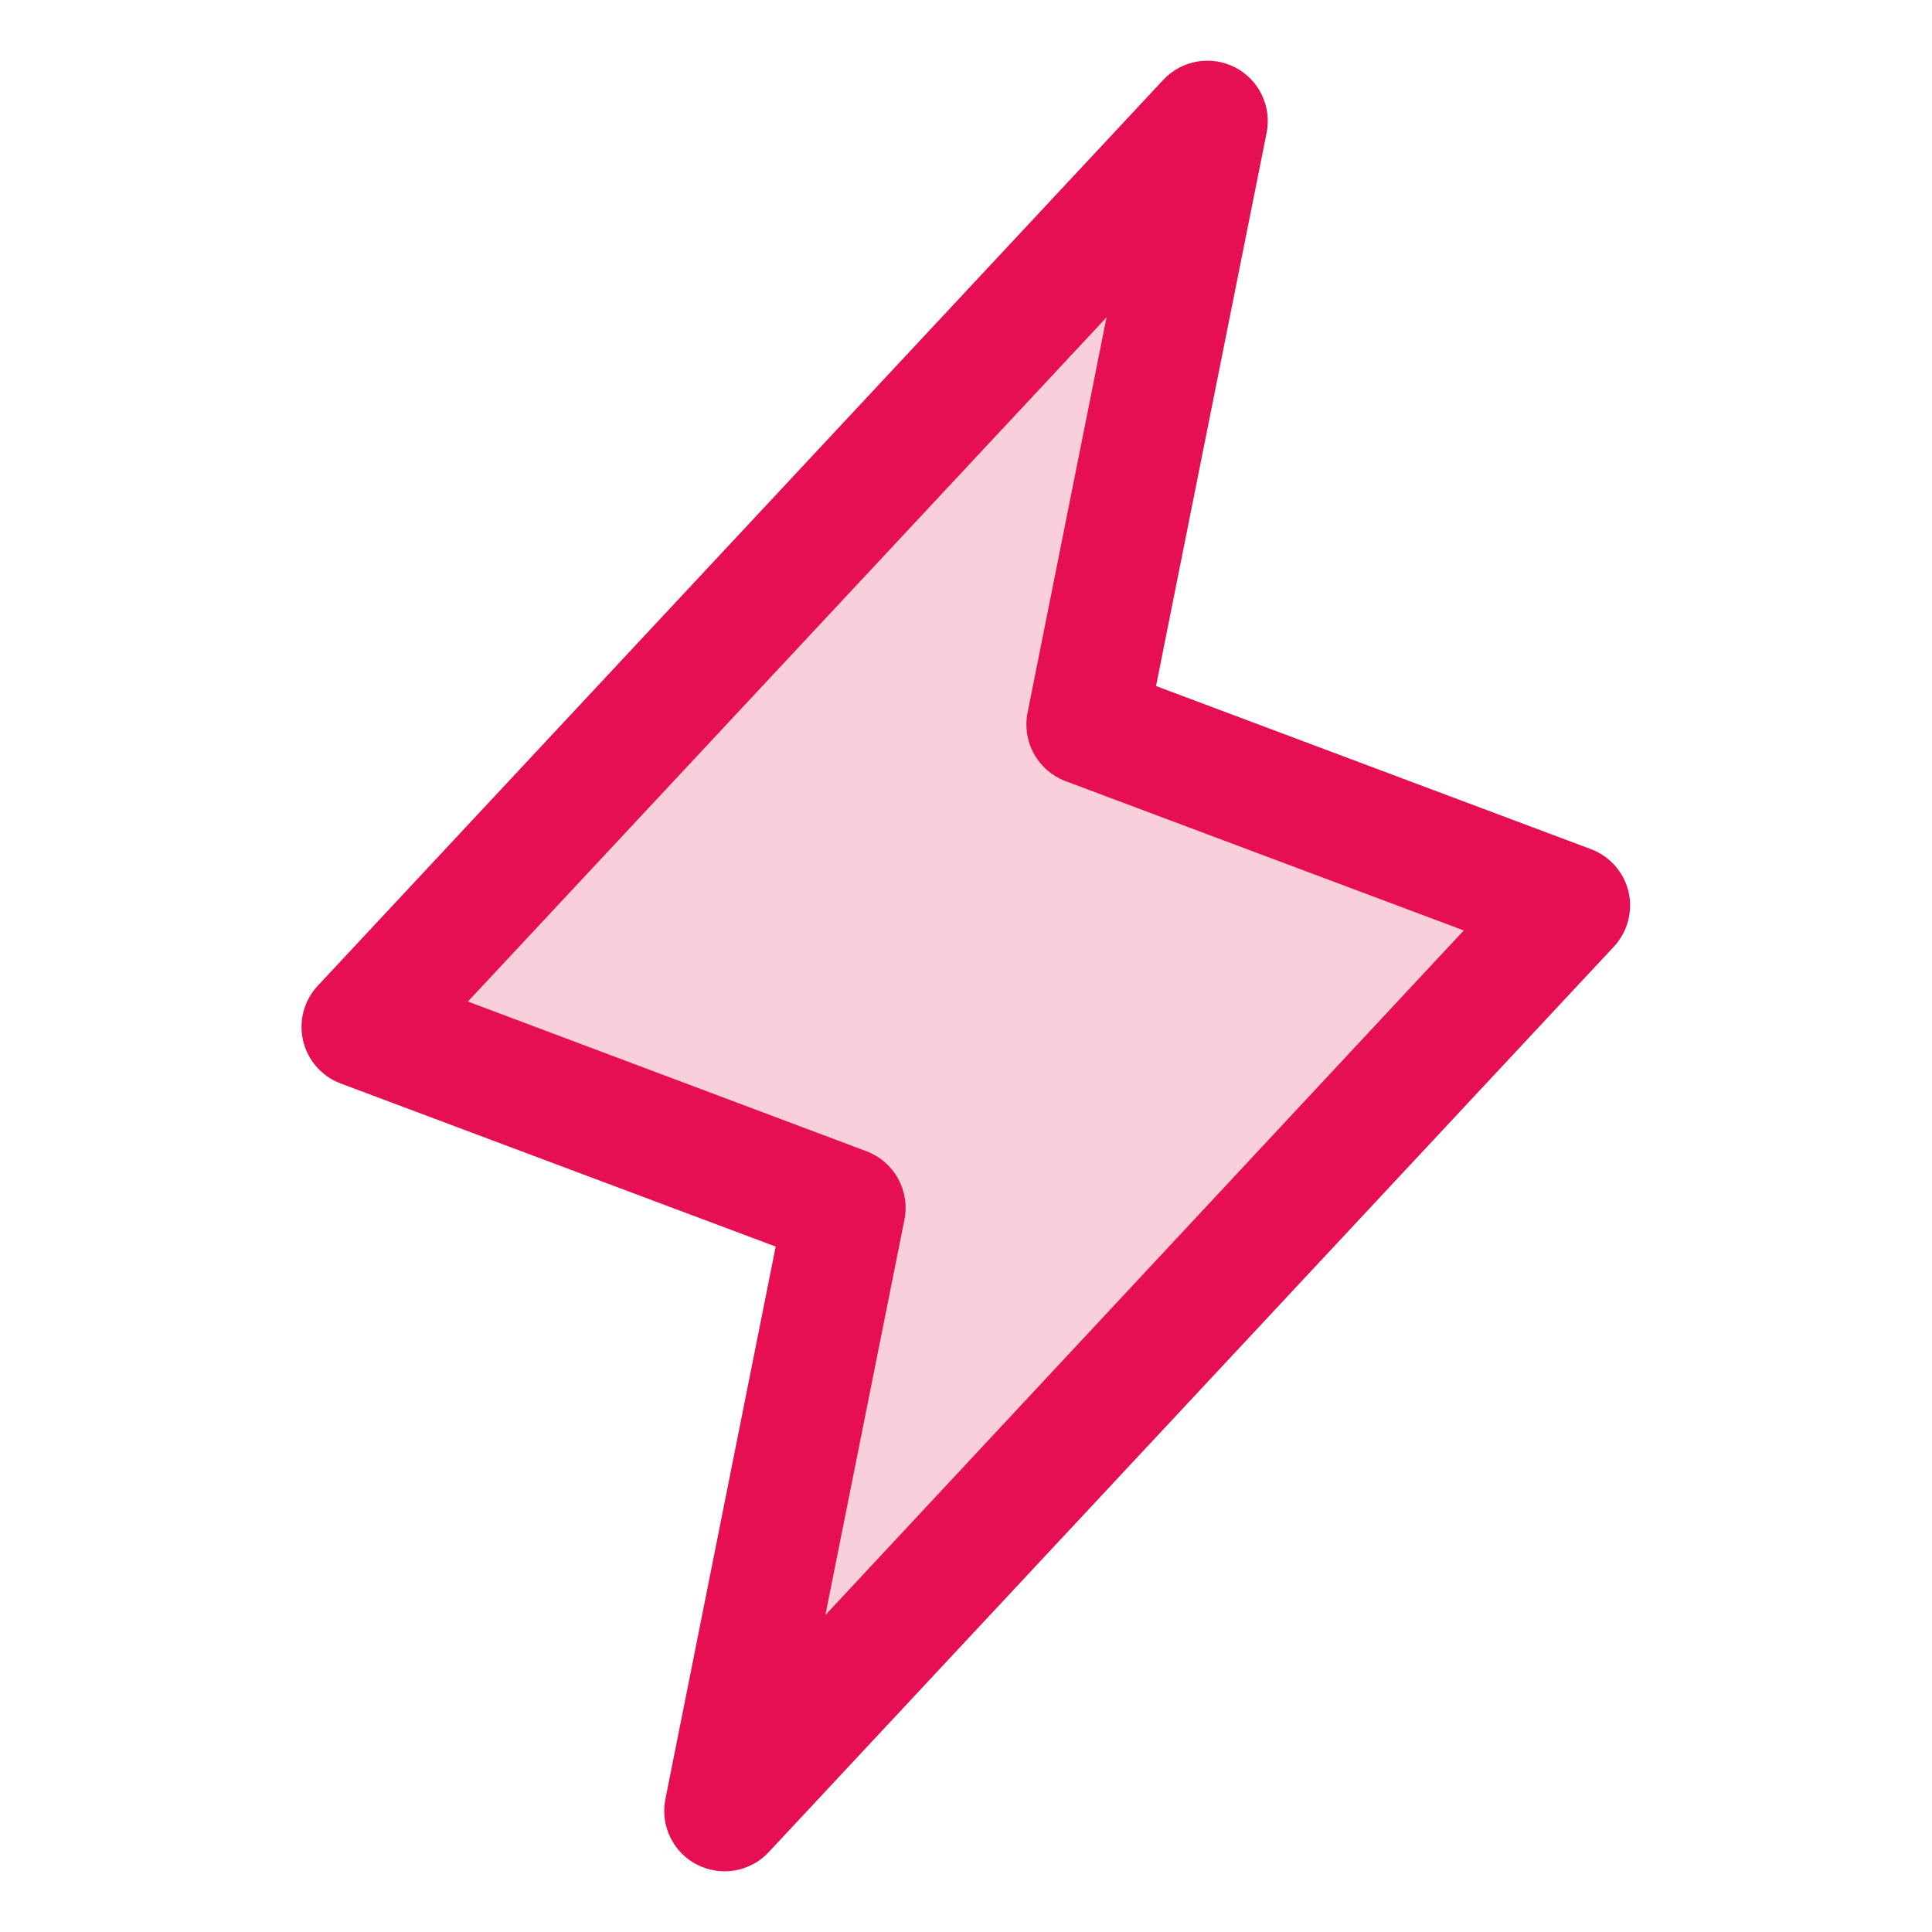 <svg width="45" height="45" viewBox="0 0 45 45" fill="none" xmlns="http://www.w3.org/2000/svg">
<path opacity="0.2" d="M16.875 42.188L19.688 28.125L8.438 23.906L28.125 2.812L25.312 16.875L36.562 21.094L16.875 42.188Z" fill="#E60F53"/>
<path d="M37.932 20.772C37.879 20.547 37.77 20.338 37.617 20.164C37.464 19.991 37.27 19.858 37.053 19.777L26.926 15.979L29.503 3.088C29.561 2.789 29.521 2.479 29.387 2.204C29.254 1.93 29.035 1.706 28.763 1.567C28.491 1.429 28.182 1.382 27.881 1.434C27.581 1.487 27.305 1.635 27.097 1.858L7.409 22.952C7.249 23.12 7.134 23.326 7.072 23.55C7.011 23.774 7.007 24.01 7.059 24.236C7.111 24.462 7.219 24.672 7.372 24.847C7.525 25.021 7.719 25.155 7.937 25.237L18.067 29.035L15.497 41.911C15.438 42.211 15.479 42.521 15.613 42.796C15.746 43.07 15.965 43.294 16.237 43.432C16.509 43.571 16.818 43.618 17.119 43.566C17.419 43.513 17.695 43.365 17.903 43.142L37.591 22.048C37.748 21.88 37.861 21.675 37.92 21.453C37.98 21.23 37.984 20.996 37.932 20.772ZM19.225 37.617L21.066 28.41C21.131 28.083 21.079 27.744 20.918 27.452C20.757 27.161 20.498 26.936 20.187 26.817L10.898 23.328L25.773 7.392L23.934 16.599C23.869 16.925 23.921 17.265 24.082 17.556C24.243 17.848 24.502 18.073 24.813 18.192L34.094 21.672L19.225 37.617Z" fill="#E60F53"/>
</svg>
